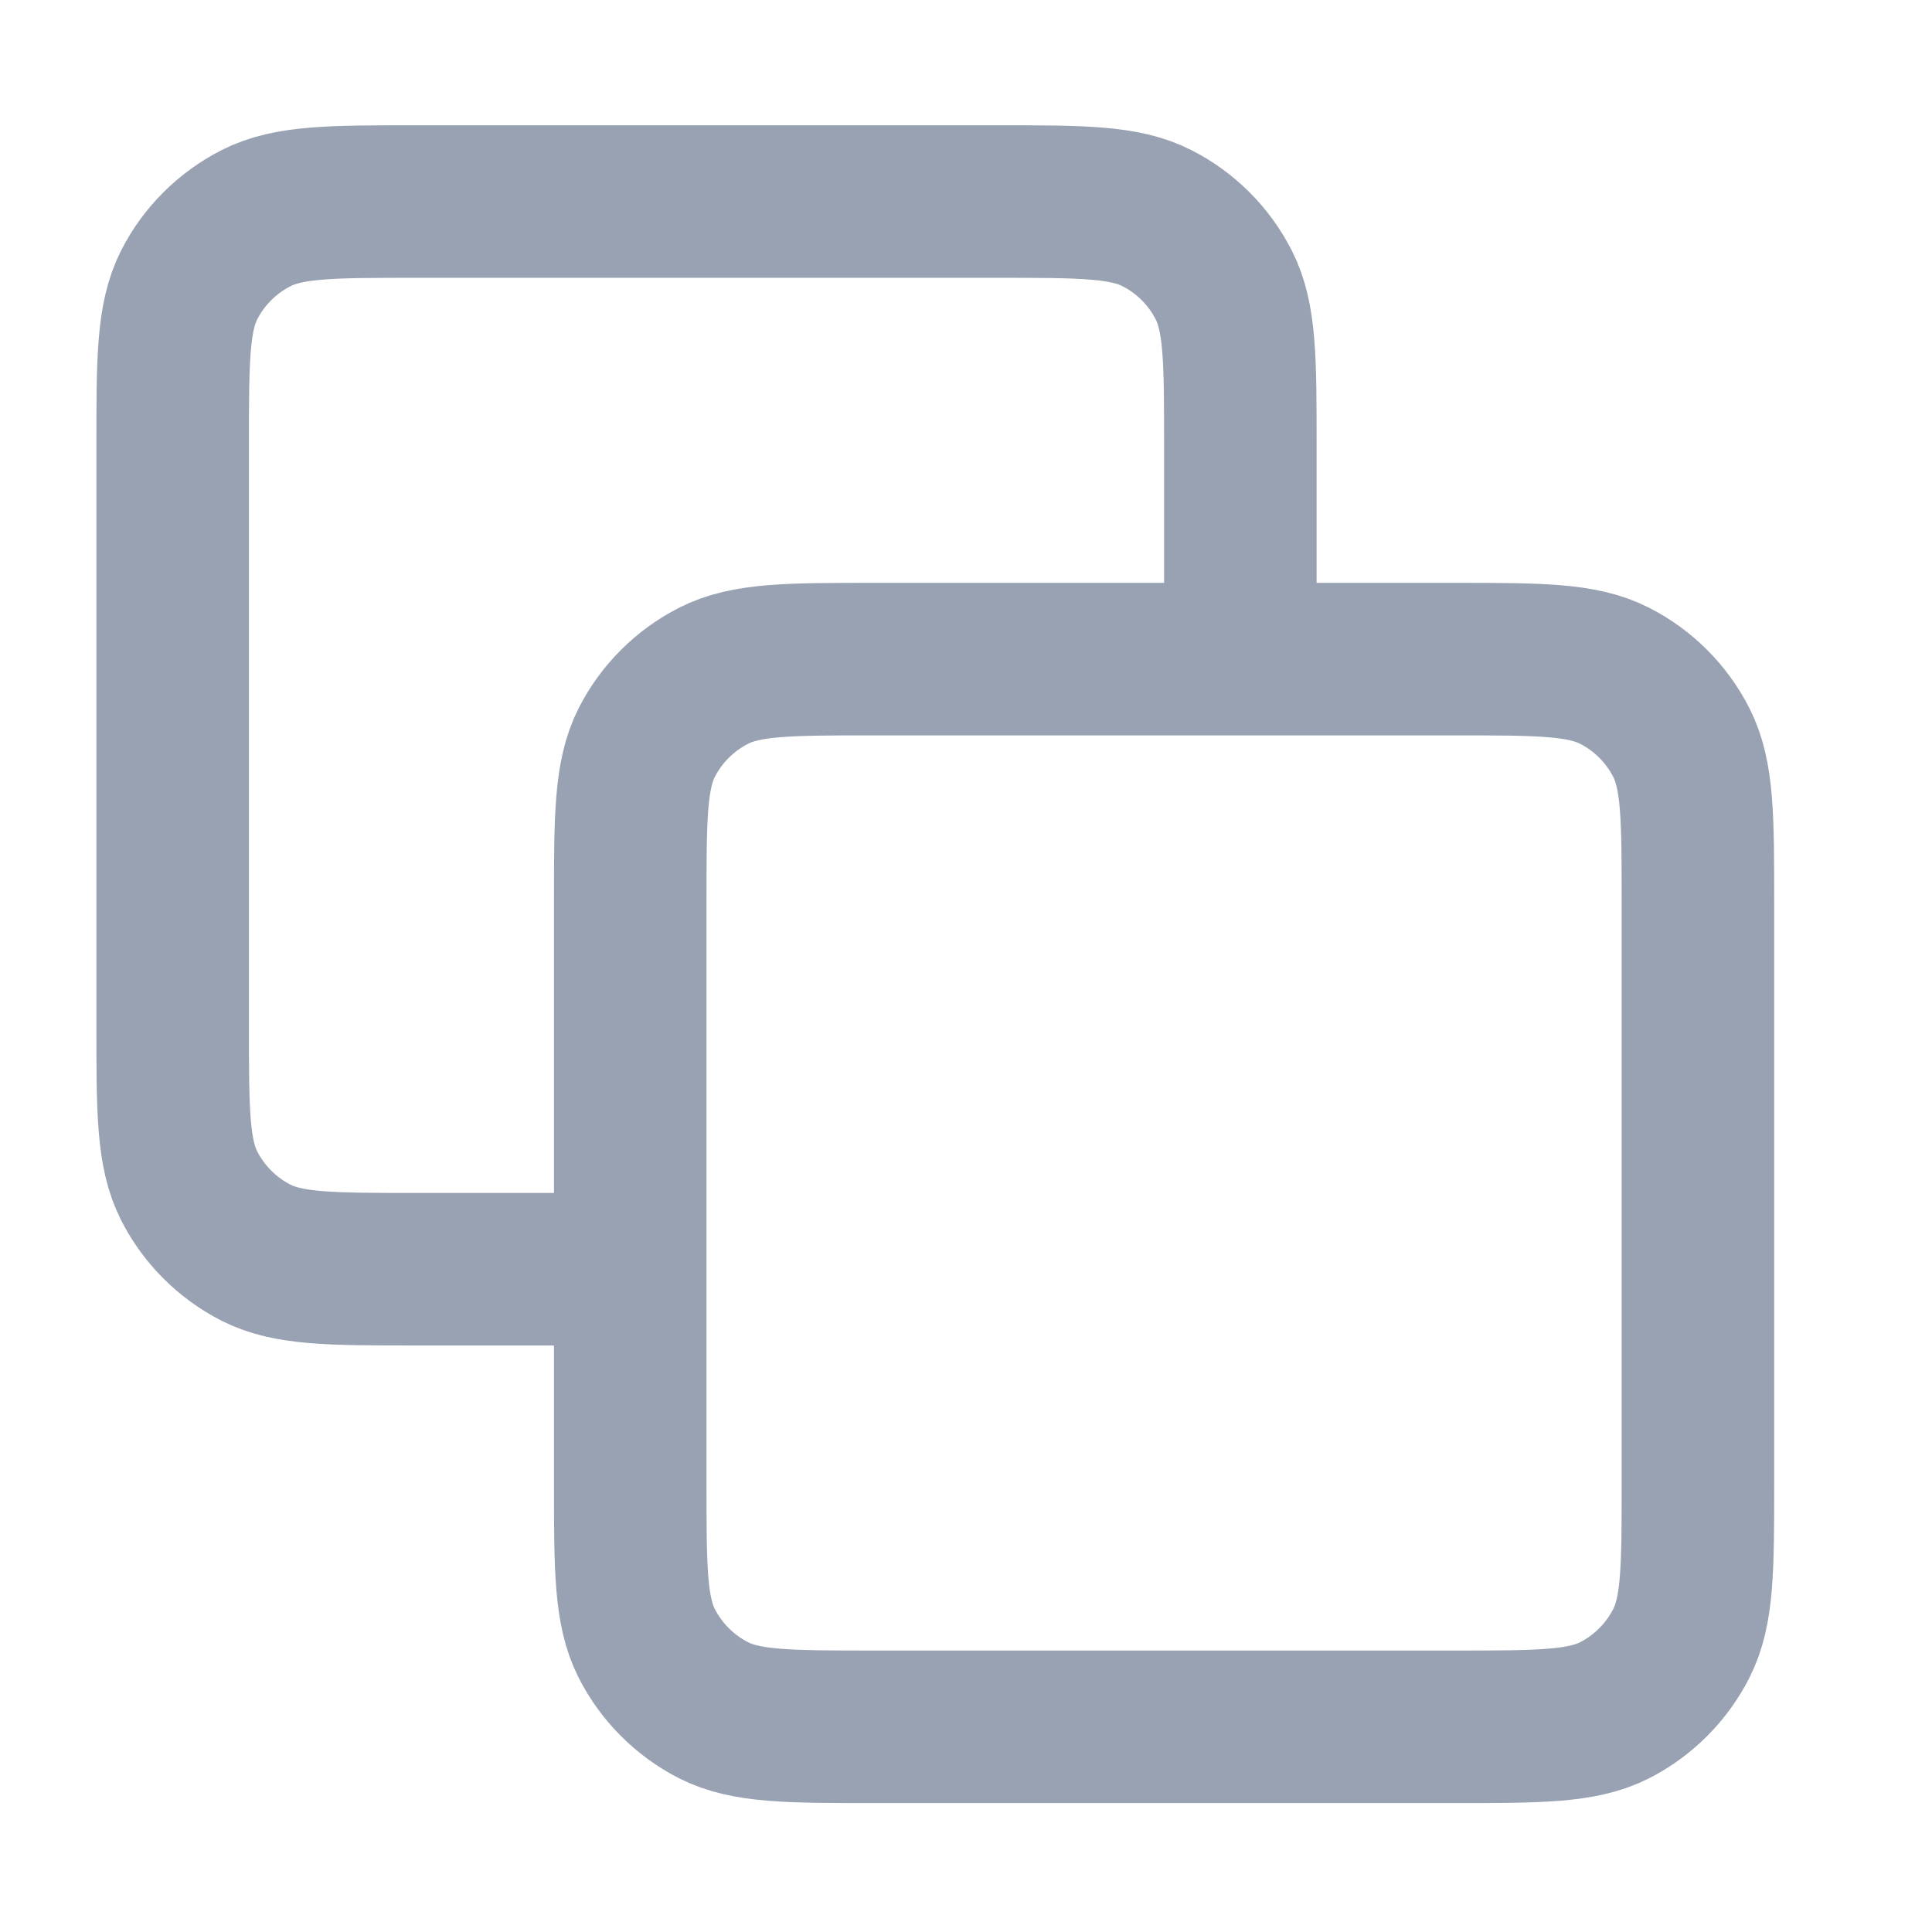 <svg width="19" height="19" viewBox="0 0 19 19" fill="none" xmlns="http://www.w3.org/2000/svg">
<g clip-path="url(#clip0_1_9151)">
<path d="M12.198 6.482V4.382C12.198 3.542 12.198 3.122 12.034 2.801C11.89 2.519 11.661 2.29 11.379 2.146C11.058 1.982 10.638 1.982 9.798 1.982H4.098C3.258 1.982 2.838 1.982 2.517 2.146C2.235 2.29 2.005 2.519 1.861 2.801C1.698 3.122 1.698 3.542 1.698 4.382V10.082C1.698 10.922 1.698 11.342 1.861 11.663C2.005 11.945 2.235 12.175 2.517 12.319C2.838 12.482 3.258 12.482 4.098 12.482H6.198M8.598 16.982H14.298C15.138 16.982 15.558 16.982 15.879 16.819C16.161 16.675 16.39 16.445 16.534 16.163C16.698 15.842 16.698 15.422 16.698 14.582V8.882C16.698 8.042 16.698 7.622 16.534 7.301C16.39 7.019 16.161 6.79 15.879 6.646C15.558 6.482 15.138 6.482 14.298 6.482H8.598C7.758 6.482 7.338 6.482 7.017 6.646C6.735 6.79 6.505 7.019 6.361 7.301C6.198 7.622 6.198 8.042 6.198 8.882V14.582C6.198 15.422 6.198 15.842 6.361 16.163C6.505 16.445 6.735 16.675 7.017 16.819C7.338 16.982 7.758 16.982 8.598 16.982Z" stroke="#98A2B3" stroke-width="1.5" stroke-linecap="round" stroke-linejoin="round"/>
</g>
<defs>
<clipPath id="clip0_1_9151">
<rect width="18" height="18" fill="white" transform="translate(0.198 0.482)"/>
</clipPath>
</defs>
</svg>

